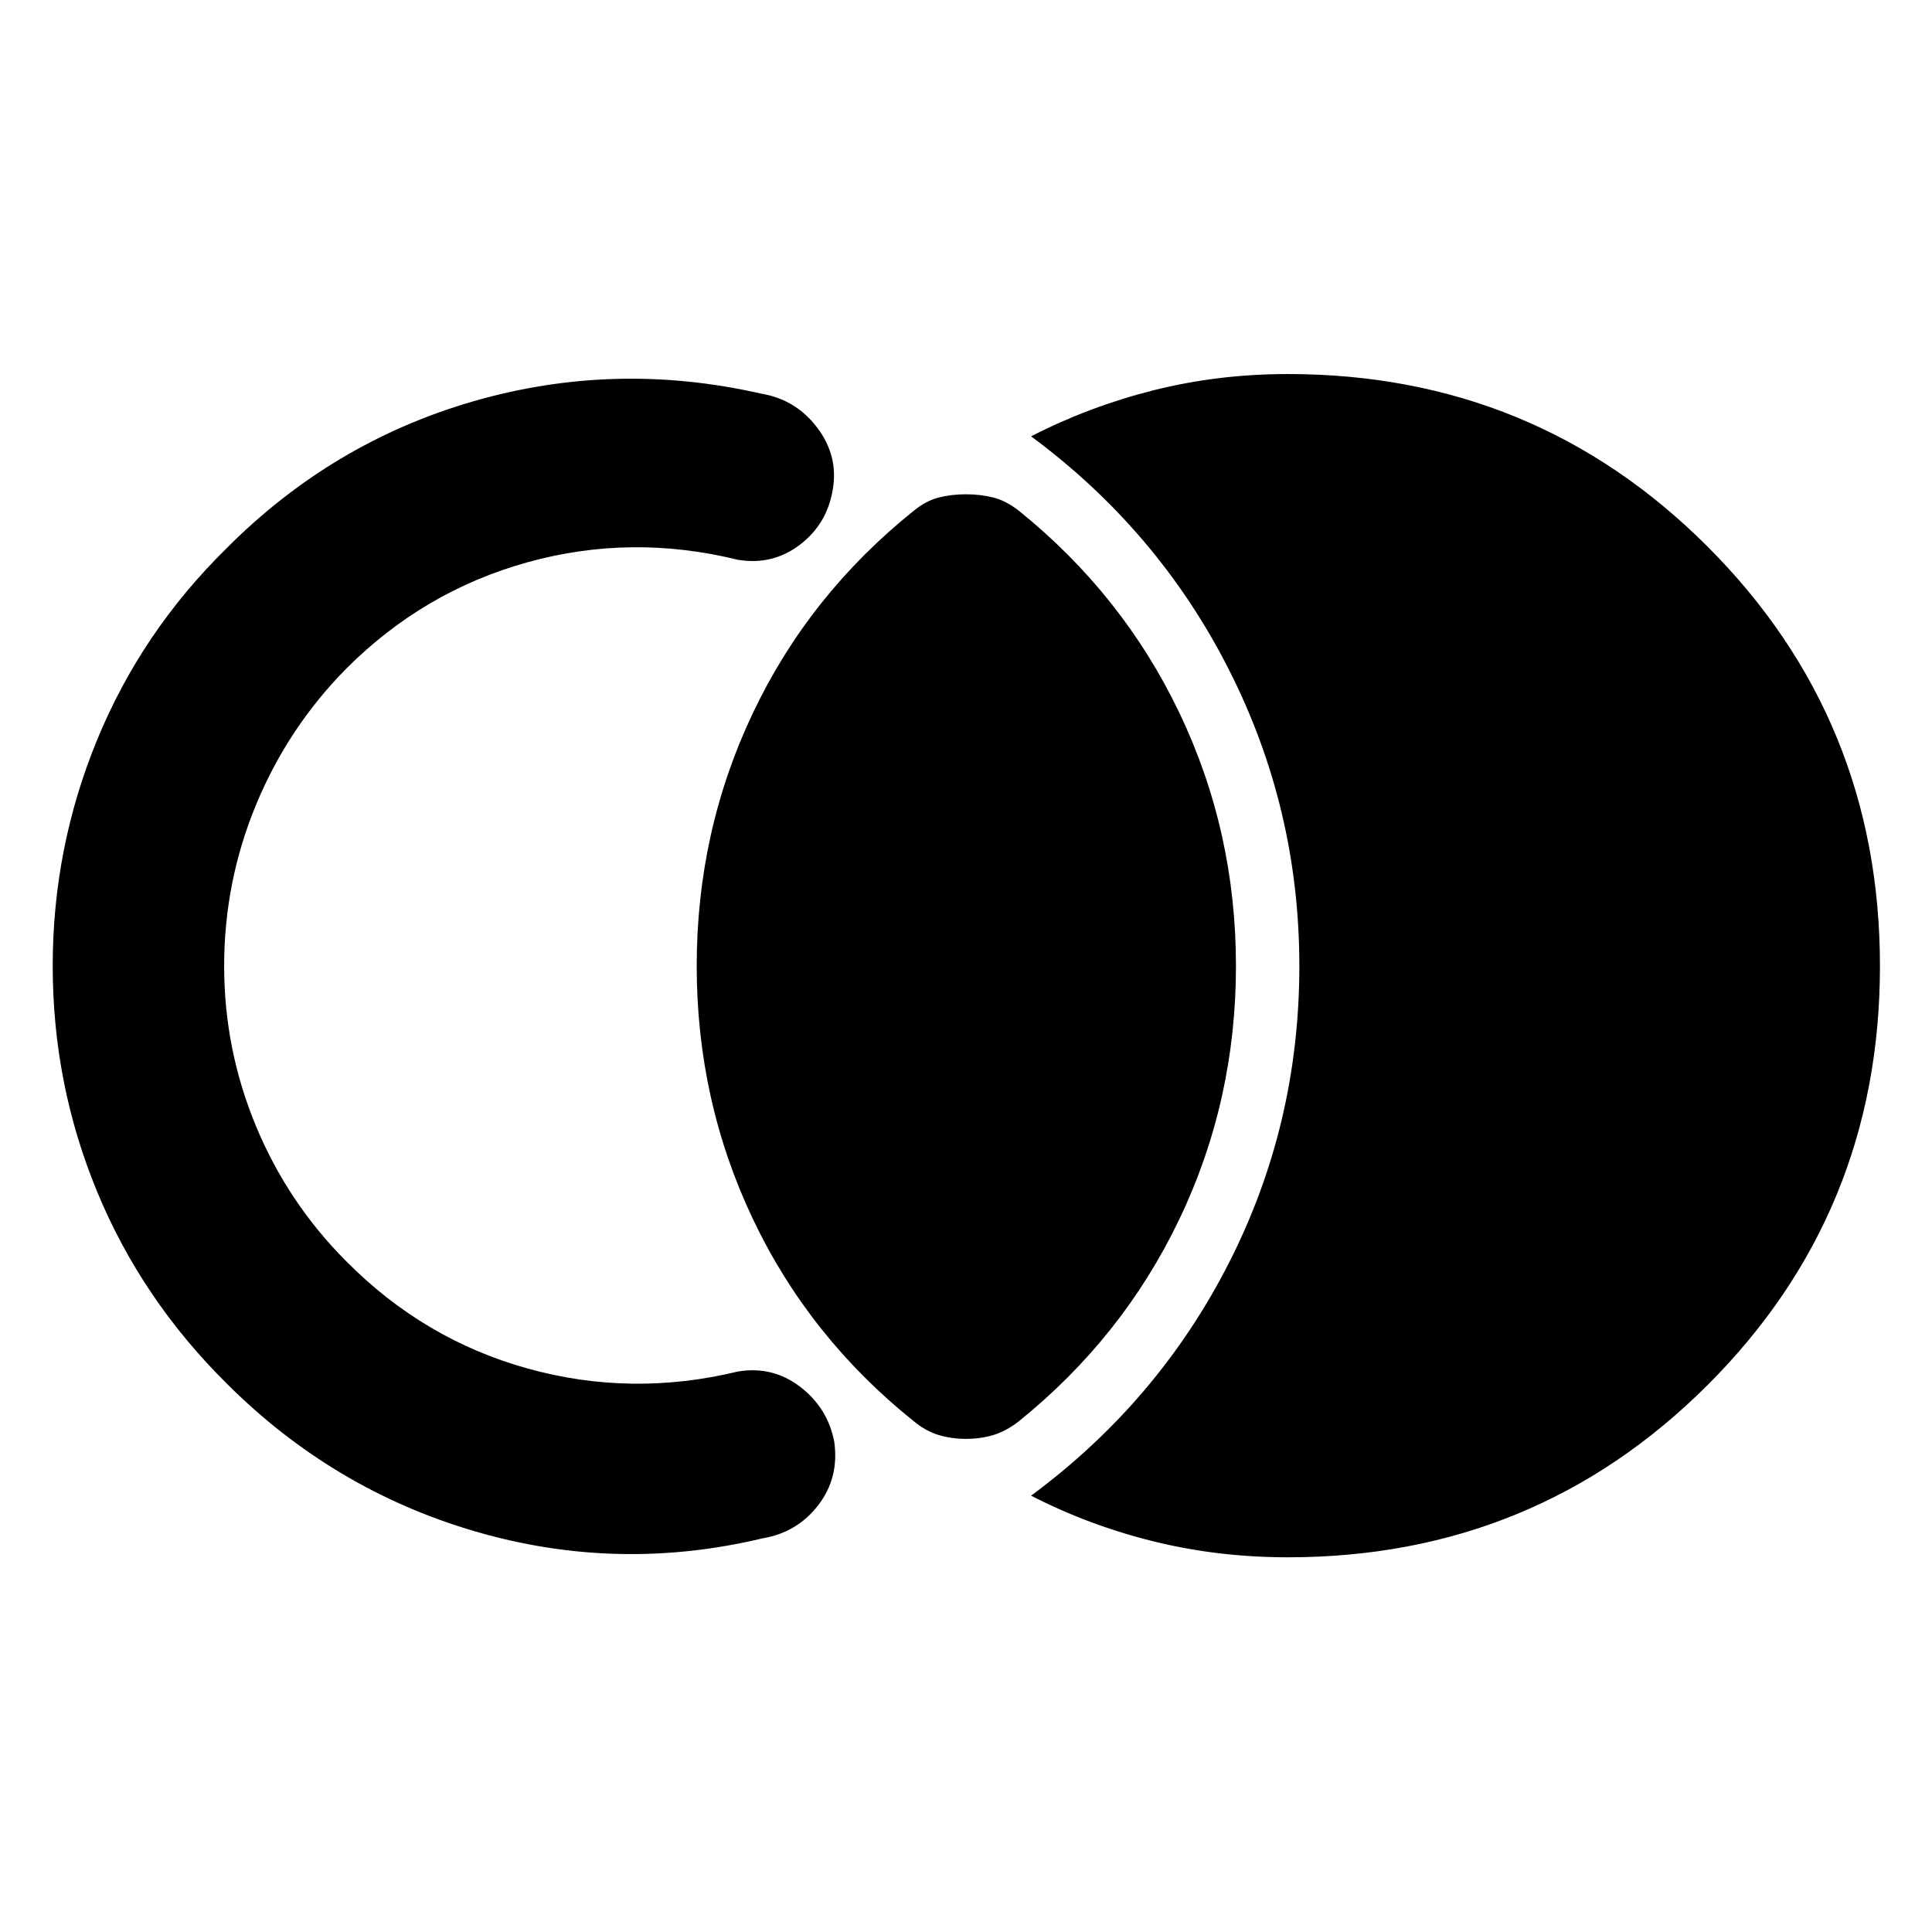 <svg xmlns="http://www.w3.org/2000/svg" height="40" viewBox="0 -960 960 960" width="40"><path d="M934.14-480q0 122.74-85.7 208.27-85.7 85.54-208.44 85.54-34.91 0-66.98-7.95-32.07-7.95-60.67-22.67 63.17-46.74 98.23-115.52 35.06-68.79 35.06-147.67 0-78.32-35.06-147.38-35.06-69.07-98.23-115.81 28.6-14.72 60.67-22.84 32.07-8.11 66.98-8.11 122.74 0 208.44 85.7T934.14-480ZM480-245.04q-7.2 0-13.51-1.88-6.32-1.88-12.31-6.77-52.06-41.68-80.02-100.49Q346.19-413 346.19-480t27.97-125.82q27.96-58.81 80.02-100.49 5.99-4.89 12.31-6.49 6.31-1.59 13.51-1.59t13.51 1.59q6.32 1.6 12.64 6.49 51.73 41.68 79.86 100.49Q614.14-547 614.14-480t-28.13 125.82q-28.13 58.81-79.86 100.49-6.32 4.89-12.64 6.77-6.31 1.88-13.51 1.88ZM26.19-480q0-58.7 22.06-112.35 22.06-53.65 64.18-95.06 52.6-52.93 122.93-73.23 70.34-20.3 142.92-3.75 17.16 2.87 27.77 16.86 10.62 13.99 7.75 30.83-2.87 17.16-16.42 27.44-13.54 10.28-30.75 7.41-53.06-13.05-104.55 1.25-51.49 14.3-89.98 52.79-29.03 29.41-44.88 67.71-15.84 38.3-15.84 80.1 0 41.51 15.84 79.62 15.85 38.11 44.88 67.15 38.49 38.86 89.98 53.21 51.49 14.35 104.55 1.53 17.21-2.91 30.93 7.56 13.72 10.47 16.97 27.3 2.54 17.9-7.94 31.53-10.48 13.62-27.65 16.49-72.08 17.21-142.74-3.42-70.67-20.63-123.61-73.56-42.28-41.91-64.34-95.31Q26.19-421.3 26.19-480Z"/></svg>